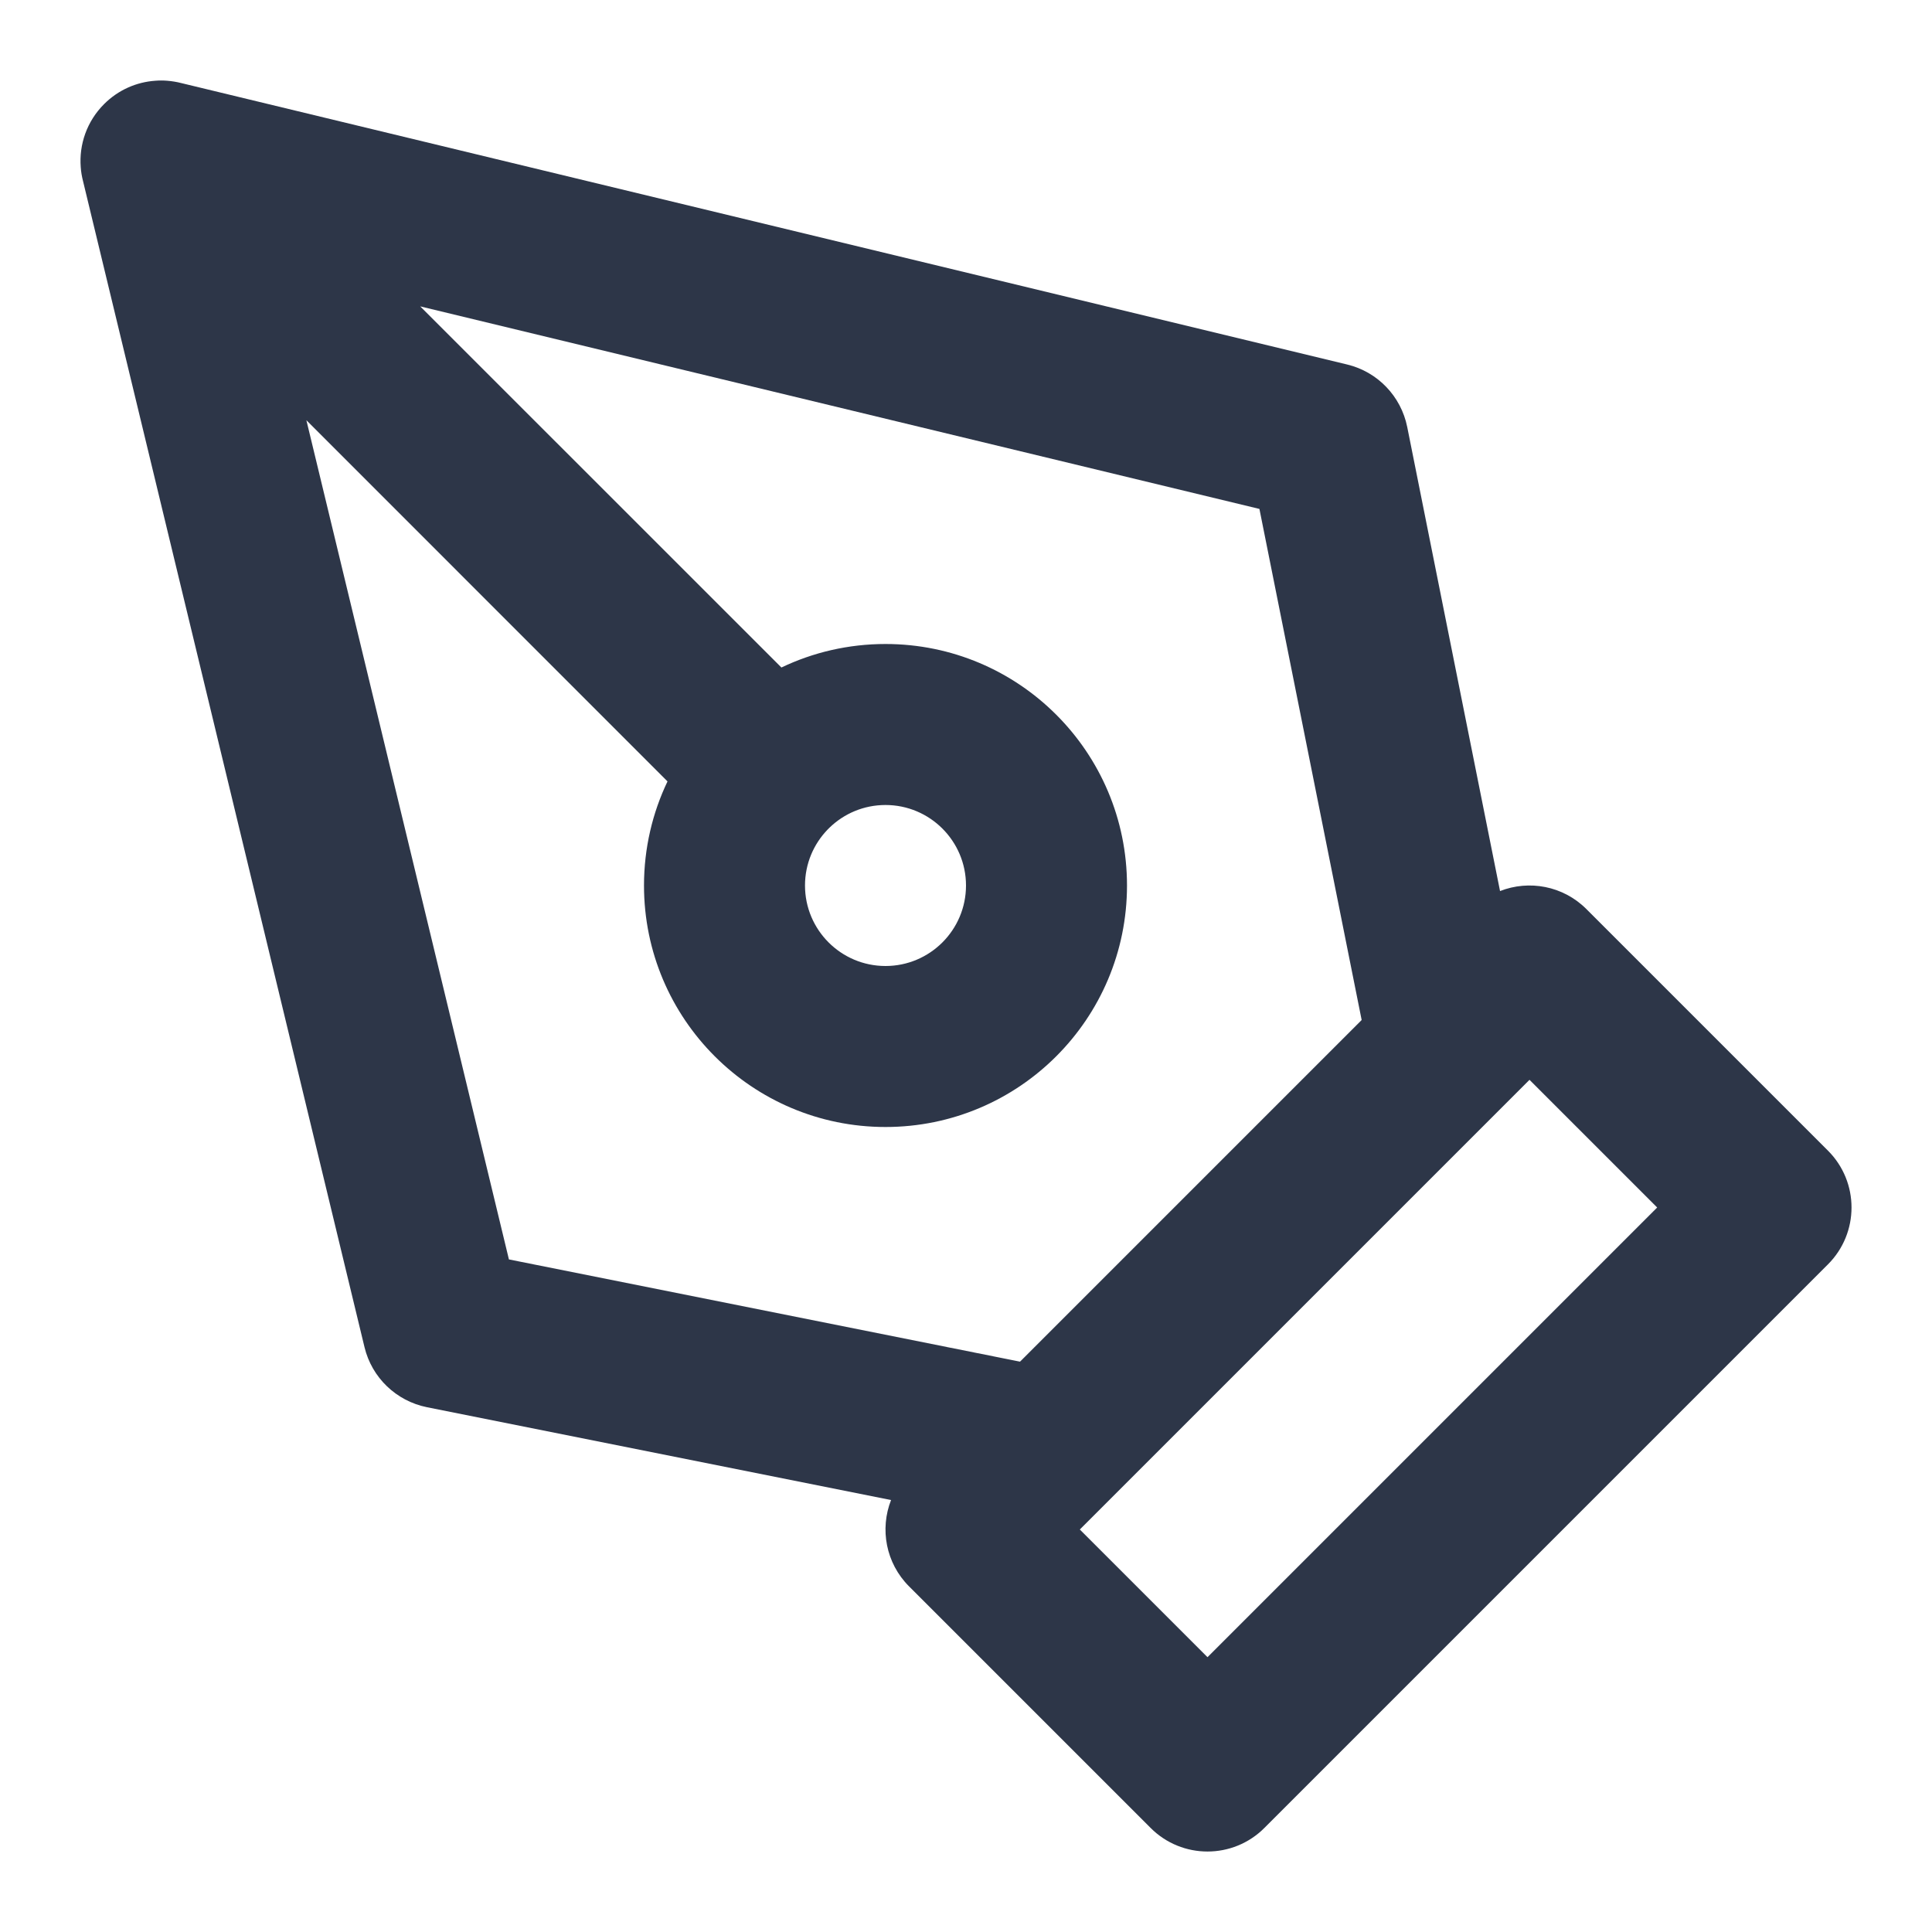 <svg width="24" height="24" viewBox="0 0 24 24" fill="none" xmlns="http://www.w3.org/2000/svg">
<g id="icon-pen-tool">
<path id="Shape" fill-rule="evenodd" clip-rule="evenodd" d="M2.077 1.003C2.136 1.008 2.195 1.017 2.252 1.032L16.735 4.528C17.113 4.619 17.404 4.922 17.481 5.304L18.634 11.069C18.993 10.928 19.417 11.003 19.707 11.293L22.707 14.293C23.098 14.683 23.098 15.317 22.707 15.707L15.707 22.707C15.317 23.098 14.683 23.098 14.293 22.707L11.293 19.707C11.003 19.417 10.928 18.993 11.069 18.634L5.304 17.481C4.922 17.404 4.619 17.113 4.528 16.735L1.032 2.252C1.017 2.194 1.007 2.136 1.003 2.077C0.981 1.796 1.078 1.508 1.293 1.293C1.47 1.116 1.697 1.019 1.929 1.003C1.978 0.999 2.027 0.999 2.077 1.003ZM8.292 9.707L3.806 5.22L6.322 15.645L12.671 16.915L16.915 12.671L15.645 6.322L5.22 3.806L9.707 8.292C10.098 8.105 10.537 8 11 8C12.657 8 14 9.343 14 11C14 12.657 12.657 14 11 14C9.343 14 8 12.657 8 11C8 10.537 8.105 10.098 8.292 9.707ZM10.281 10.305C10.107 10.485 10 10.73 10 11C10 11.552 10.448 12 11 12C11.552 12 12 11.552 12 11C12 10.448 11.552 10 11 10C10.73 10 10.485 10.107 10.305 10.281C10.301 10.285 10.297 10.289 10.293 10.293C10.289 10.297 10.285 10.301 10.281 10.305ZM13.414 19L15 20.586L20.586 15L19 13.414L13.414 19Z" fill="#2D3648"/>
</g>
</svg>
